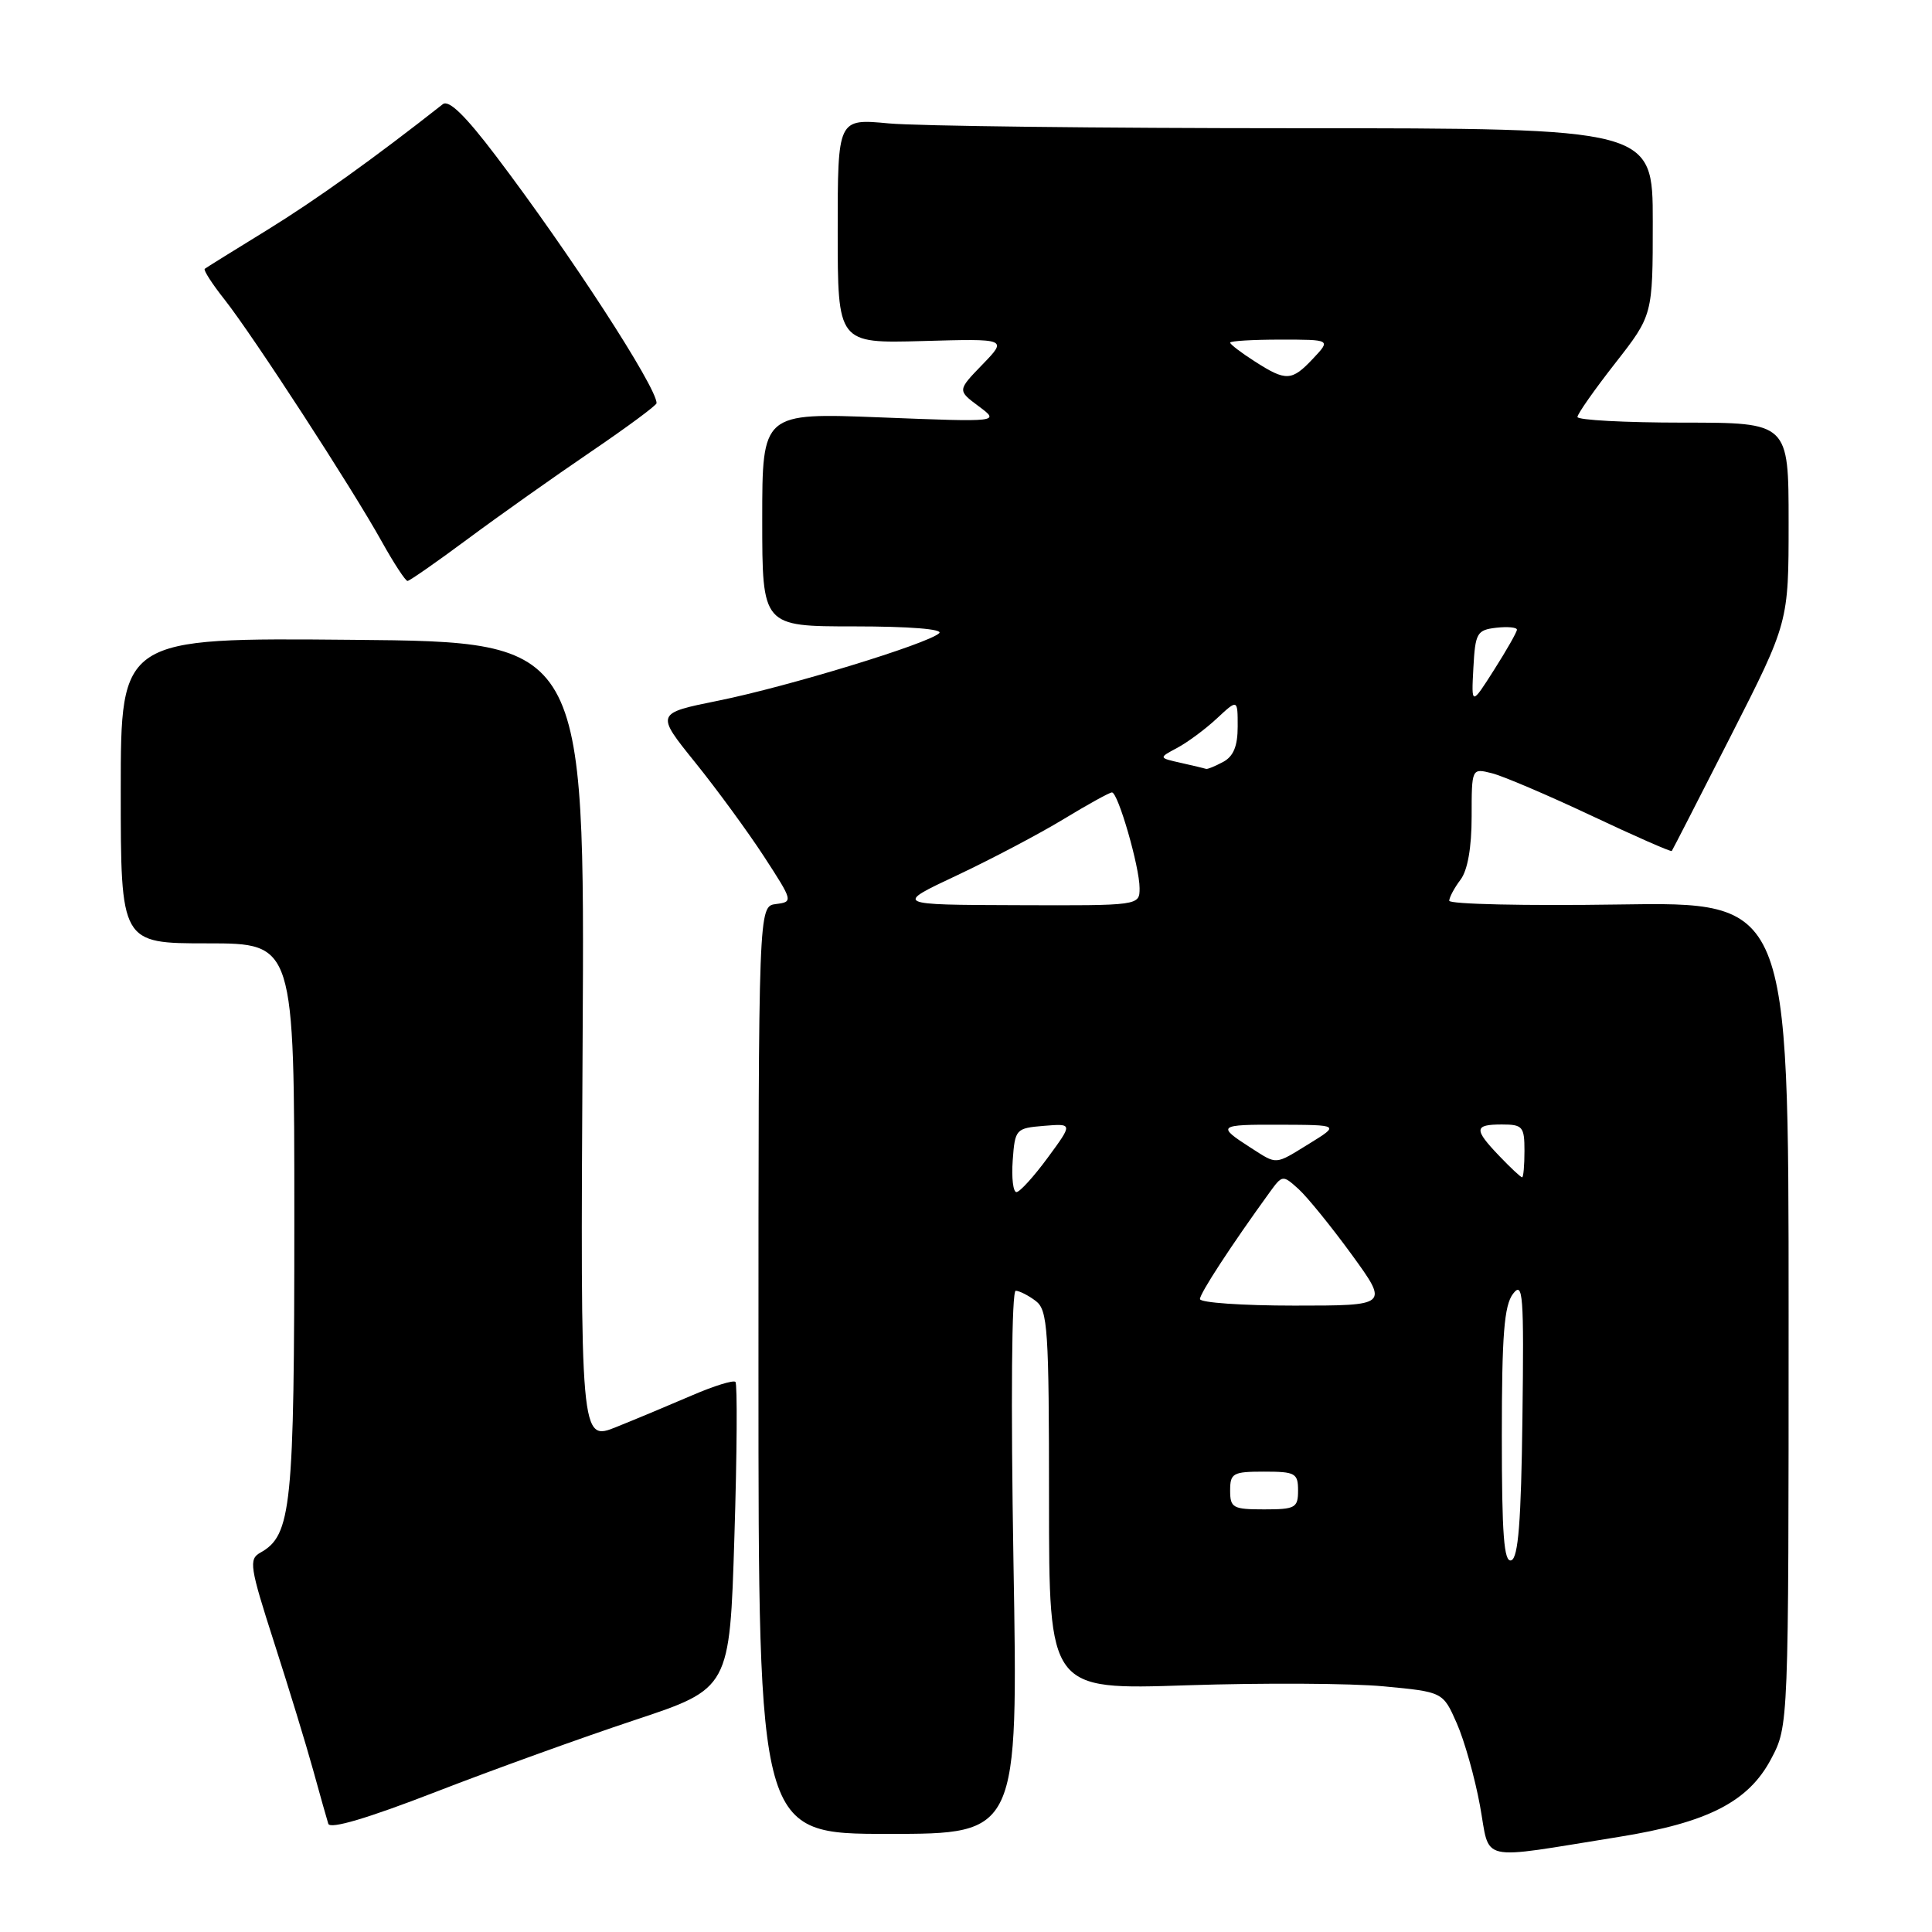 <?xml version="1.0" encoding="UTF-8" standalone="no"?>
<!DOCTYPE svg PUBLIC "-//W3C//DTD SVG 1.1//EN" "http://www.w3.org/Graphics/SVG/1.1/DTD/svg11.dtd" >
<svg xmlns="http://www.w3.org/2000/svg" xmlns:xlink="http://www.w3.org/1999/xlink" version="1.1" viewBox="0 0 256 256">
 <g >
 <path fill="currentColor"
d=" M 214.50 243.40 C 226.29 241.51 231.68 238.75 234.68 233.07 C 237.00 228.69 237.00 228.69 237.00 174.09 C 237.00 119.50 237.00 119.50 214.50 119.85 C 202.13 120.04 192.01 119.81 192.03 119.35 C 192.05 118.88 192.72 117.63 193.53 116.56 C 194.47 115.32 195.00 112.29 195.00 108.20 C 195.00 101.78 195.00 101.78 197.69 102.46 C 199.17 102.83 205.09 105.36 210.85 108.07 C 216.61 110.79 221.41 112.90 221.52 112.76 C 221.63 112.62 225.15 105.74 229.36 97.48 C 237.00 82.46 237.00 82.46 237.00 69.23 C 237.00 56.00 237.00 56.00 223.00 56.00 C 215.30 56.00 209.01 55.66 209.02 55.25 C 209.03 54.84 211.28 51.63 214.02 48.13 C 219.00 41.76 219.00 41.76 219.00 29.38 C 219.00 17.00 219.00 17.00 171.75 16.99 C 145.76 16.99 121.46 16.70 117.75 16.35 C 111.00 15.71 111.00 15.71 111.00 30.61 C 111.00 45.50 111.00 45.50 122.25 45.19 C 133.50 44.87 133.50 44.87 130.18 48.30 C 126.86 51.73 126.86 51.73 129.68 53.83 C 132.50 55.93 132.50 55.93 116.75 55.31 C 101.00 54.69 101.00 54.69 101.00 68.84 C 101.00 83.00 101.00 83.00 113.20 83.00 C 120.47 83.00 125.02 83.36 124.45 83.90 C 122.96 85.31 104.39 90.98 95.19 92.84 C 86.87 94.52 86.87 94.52 92.10 101.01 C 94.98 104.58 99.09 110.20 101.24 113.50 C 105.08 119.41 105.11 119.50 102.82 119.79 C 100.50 120.08 100.50 120.08 100.50 181.54 C 100.50 243.00 100.50 243.00 117.70 243.00 C 134.91 243.00 134.91 243.00 134.29 207.00 C 133.93 185.58 134.05 171.01 134.59 171.03 C 135.09 171.05 136.29 171.66 137.25 172.39 C 138.83 173.60 139.00 176.09 139.00 198.82 C 139.00 223.92 139.00 223.92 157.25 223.31 C 167.29 222.98 179.03 223.04 183.35 223.45 C 191.20 224.19 191.20 224.19 193.03 228.34 C 194.04 230.63 195.42 235.53 196.10 239.23 C 197.51 246.90 195.50 246.44 214.50 243.40 Z  M 84.10 227.92 C 96.69 223.74 96.69 223.74 97.31 203.67 C 97.66 192.63 97.71 183.38 97.45 183.11 C 97.18 182.84 94.60 183.64 91.73 184.88 C 88.85 186.12 84.34 188.01 81.70 189.07 C 76.90 191.01 76.90 191.01 77.20 138.03 C 77.50 85.05 77.50 85.05 46.75 84.78 C 16.00 84.50 16.00 84.50 16.00 104.75 C 16.00 125.00 16.00 125.00 27.50 125.00 C 39.00 125.00 39.00 125.00 39.00 161.53 C 39.00 199.80 38.63 203.43 34.49 205.74 C 32.94 206.61 33.10 207.62 36.31 217.60 C 38.24 223.59 40.57 231.20 41.48 234.50 C 42.39 237.80 43.30 241.02 43.50 241.66 C 43.74 242.41 48.70 240.94 57.68 237.46 C 65.28 234.51 77.17 230.22 84.10 227.92 Z  M 62.00 71.40 C 66.12 68.34 73.44 63.16 78.25 59.89 C 83.06 56.62 87.00 53.71 87.00 53.42 C 87.00 51.28 75.49 33.55 65.74 20.70 C 61.65 15.30 59.47 13.18 58.67 13.81 C 49.57 20.97 41.88 26.48 35.41 30.47 C 31.06 33.14 27.33 35.46 27.13 35.62 C 26.93 35.78 28.11 37.62 29.76 39.70 C 33.50 44.44 46.68 64.72 50.58 71.75 C 52.19 74.64 53.73 76.99 54.00 76.98 C 54.27 76.97 57.88 74.46 62.00 71.40 Z  M 199.00 190.27 C 199.00 176.89 199.31 172.98 200.48 171.44 C 201.81 169.71 201.94 171.47 201.73 187.92 C 201.56 201.59 201.18 206.44 200.25 206.75 C 199.28 207.07 199.00 203.34 199.00 190.27 Z  M 163.00 197.50 C 163.00 195.20 163.37 195.00 167.50 195.00 C 171.63 195.00 172.00 195.20 172.00 197.50 C 172.00 199.80 171.63 200.00 167.50 200.00 C 163.37 200.00 163.00 199.80 163.00 197.50 Z  M 159.00 172.13 C 159.00 171.37 163.16 164.99 168.22 158.01 C 169.93 155.66 169.96 155.66 172.07 157.56 C 173.23 158.62 176.40 162.52 179.11 166.24 C 184.02 173.00 184.02 173.00 171.51 173.00 C 164.63 173.00 159.00 172.61 159.00 172.13 Z  M 134.19 153.75 C 134.49 149.61 134.60 149.49 138.33 149.18 C 142.16 148.87 142.16 148.87 138.83 153.40 C 137.00 155.89 135.14 157.94 134.69 157.96 C 134.25 157.98 134.02 156.09 134.19 153.75 Z  M 198.69 153.20 C 195.26 149.62 195.31 149.00 199.00 149.00 C 201.76 149.00 202.00 149.28 202.00 152.50 C 202.00 154.43 201.86 156.00 201.69 156.00 C 201.51 156.00 200.16 154.74 198.69 153.20 Z  M 165.74 152.09 C 161.17 149.16 161.37 149.00 169.58 149.03 C 177.50 149.06 177.50 149.06 173.50 151.53 C 168.85 154.39 169.29 154.36 165.74 152.09 Z  M 126.80 115.99 C 131.36 113.84 137.72 110.49 140.93 108.54 C 144.14 106.59 147.02 105.00 147.34 105.00 C 148.15 105.00 151.00 114.87 151.00 117.68 C 151.00 120.00 151.00 120.00 134.75 119.94 C 118.50 119.89 118.50 119.89 126.80 115.99 Z  M 156.50 101.09 C 153.50 100.42 153.50 100.42 156.00 99.09 C 157.38 98.35 159.74 96.60 161.25 95.19 C 164.00 92.63 164.00 92.63 164.00 96.28 C 164.00 98.86 163.44 100.23 162.07 100.96 C 161.00 101.53 159.99 101.95 159.82 101.88 C 159.64 101.82 158.15 101.46 156.50 101.09 Z  M 195.23 88.50 C 195.48 83.87 195.70 83.48 198.25 83.18 C 199.76 83.01 201.00 83.12 201.00 83.44 C 201.00 83.75 199.64 86.14 197.98 88.75 C 194.96 93.50 194.96 93.50 195.23 88.50 Z  M 166.25 47.88 C 164.46 46.74 163.00 45.62 163.00 45.40 C 163.00 45.18 166.00 45.00 169.67 45.00 C 176.35 45.00 176.35 45.00 174.00 47.50 C 171.16 50.52 170.42 50.56 166.25 47.88 Z "/>
</g>
</svg>